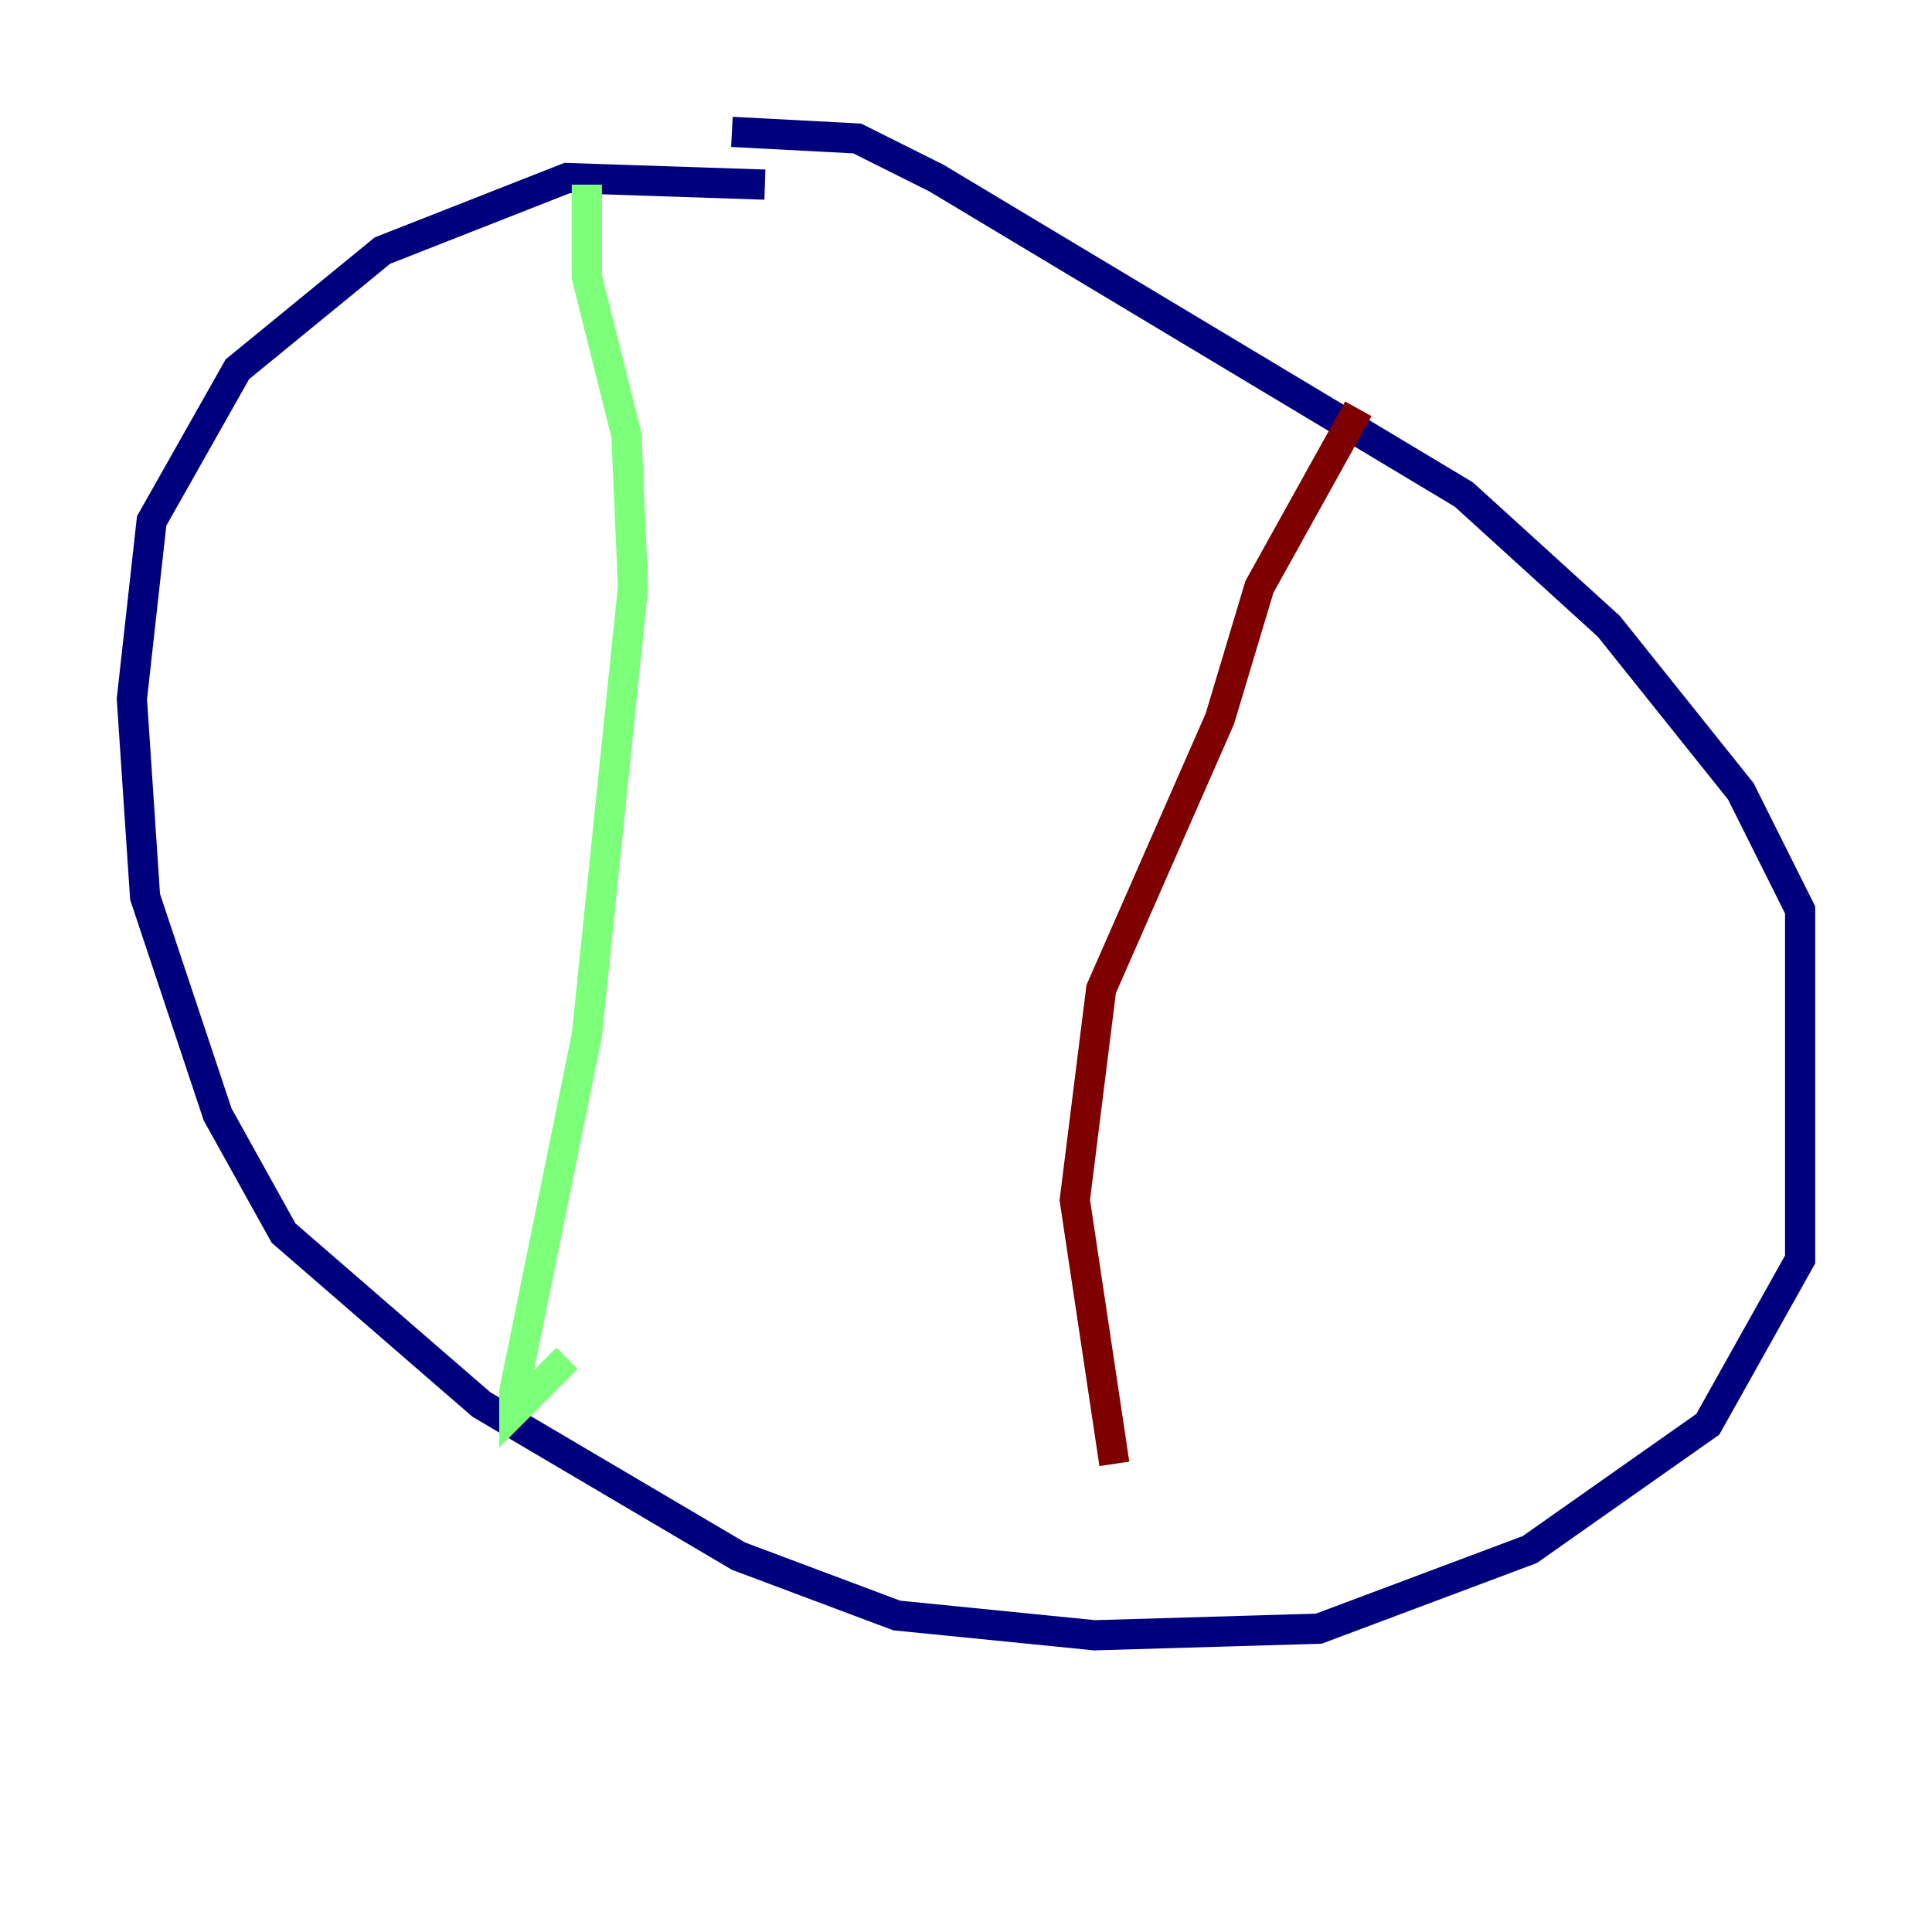 <?xml version="1.0" encoding="utf-8" ?>
<svg baseProfile="tiny" height="128" version="1.2" viewBox="0,0,128,128" width="128" xmlns="http://www.w3.org/2000/svg" xmlns:ev="http://www.w3.org/2001/xml-events" xmlns:xlink="http://www.w3.org/1999/xlink"><defs /><polyline fill="none" points="50.676,12.232 37.57,11.795 25.338,16.601 15.727,24.464 10.048,34.512 8.737,46.307 9.611,59.413 14.416,73.829 18.785,81.693 31.891,93.051 48.928,103.099 59.413,107.031 72.519,108.341 87.372,107.904 101.352,102.662 113.147,94.362 119.263,83.44 119.263,60.287 115.331,52.423 106.594,41.502 96.983,32.764 62.034,11.795 56.792,9.174 48.492,8.737" stroke="#00007f" stroke-width="2" /><polyline fill="none" points="38.88,12.232 38.88,18.348 41.502,28.833 41.939,38.88 38.88,68.587 34.075,92.177 34.075,93.488 37.57,89.993" stroke="#7cff79" stroke-width="2" /><polyline fill="none" points="89.993,27.085 83.44,38.88 80.819,47.618 72.956,65.529 71.208,79.508 73.829,96.983" stroke="#7f0000" stroke-width="2" /></svg>